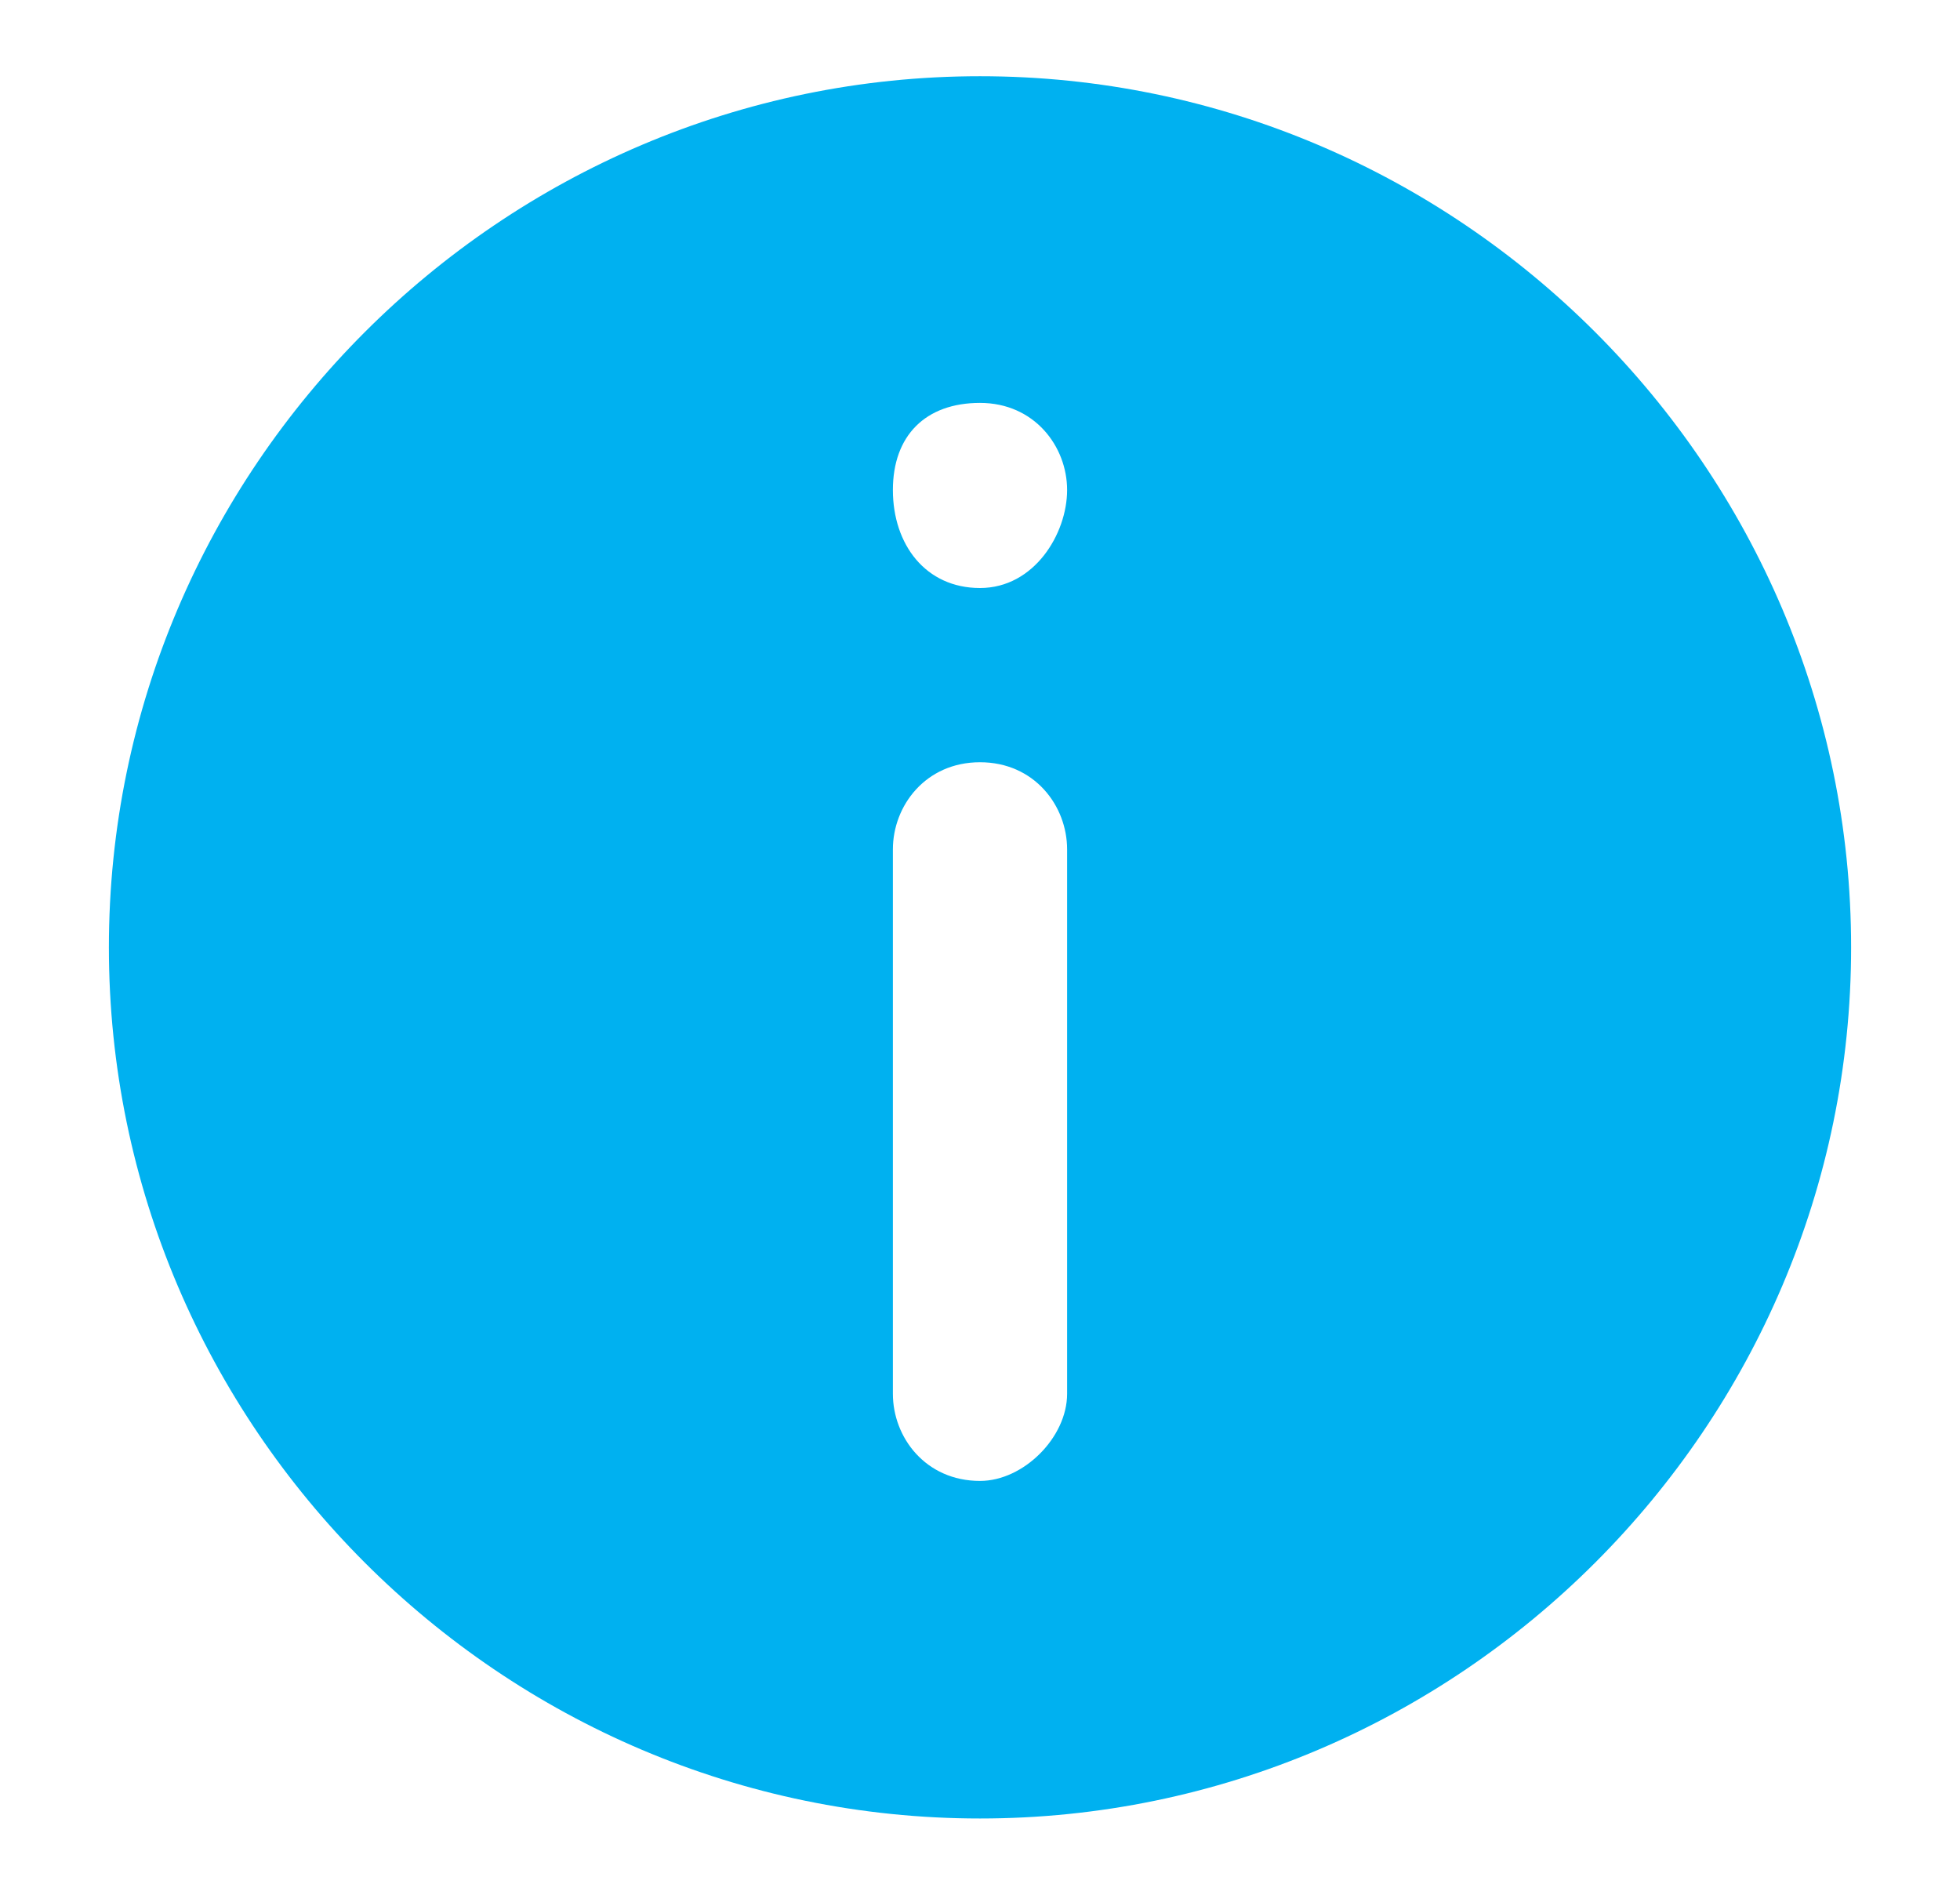 <?xml version="1.0" encoding="utf-8"?>
<!-- Generator: Adobe Illustrator 21.1.0, SVG Export Plug-In . SVG Version: 6.00 Build 0)  -->
<svg version="1.1" id="Layer_1" xmlns="http://www.w3.org/2000/svg" xmlns:xlink="http://www.w3.org/1999/xlink" x="0px" y="0px"
	 viewBox="0 0 18 17.3" style="enable-background:new 0 0 18 17.3;" xml:space="preserve">
<style type="text/css">
	.st0{fill:#00B1F0;}
</style>
<path class="st0" d="M9,0.7c-4.4,0-8,3.6-8,8s3.6,8,8,8s8-3.6,8-8S13.4,0.7,9,0.7z M9.8,12.8c0,0.4-0.4,0.8-0.8,0.8
	c-0.5,0-0.8-0.4-0.8-0.8v-5C8.2,7.4,8.5,7,9,7c0.5,0,0.8,0.4,0.8,0.8V12.8z M9,5.4C8.5,5.4,8.2,5,8.2,4.5S8.5,3.7,9,3.7
	c0.5,0,0.8,0.4,0.8,0.8S9.5,5.4,9,5.4z"/>
</svg>
